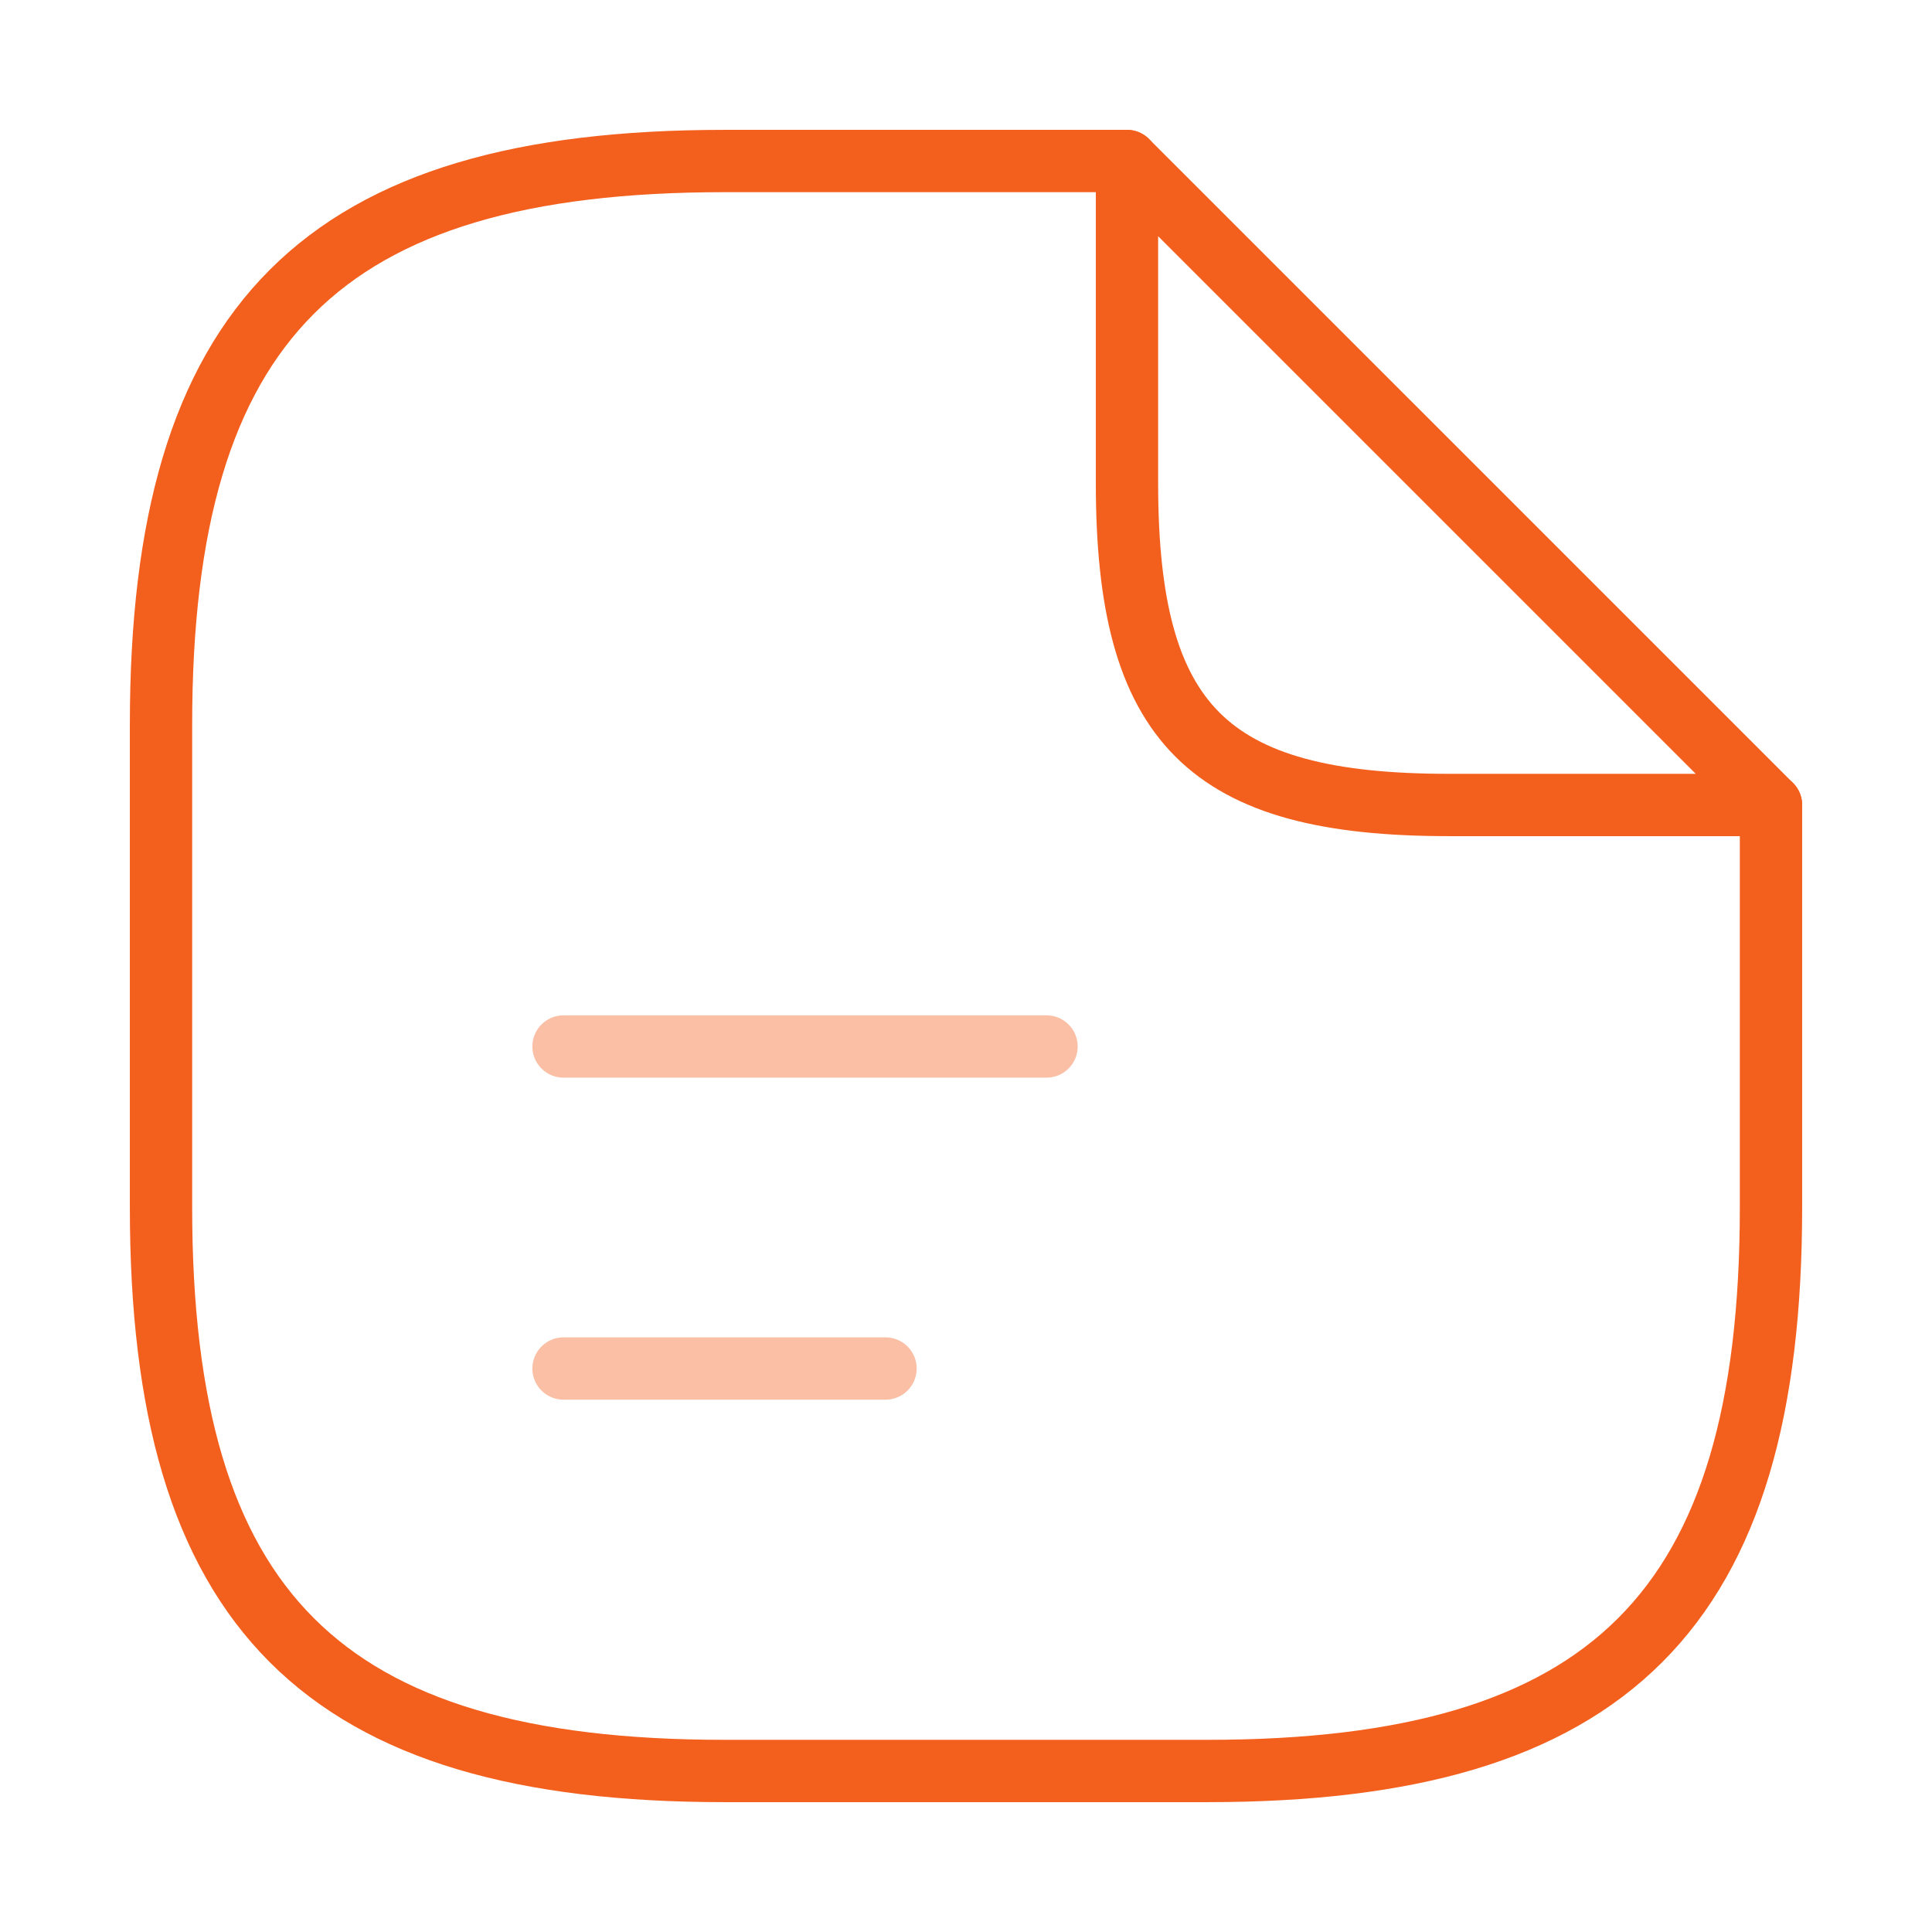 <svg width="62" height="62" viewBox="0 0 62 62" fill="none" xmlns="http://www.w3.org/2000/svg">
<path d="M56.833 25.833V38.75C56.833 51.667 51.666 56.833 38.75 56.833H23.25C10.333 56.833 5.167 51.667 5.167 38.75V23.25C5.167 10.333 10.333 5.167 23.25 5.167H36.166" stroke="#F3601E" stroke-width="2" stroke-linecap="round" stroke-linejoin="round"/>
<path d="M56.833 25.833H46.5C38.75 25.833 36.166 23.25 36.166 15.5V5.167L56.833 25.833Z" stroke="#F3601E" stroke-width="2" stroke-linecap="round" stroke-linejoin="round"/>
<path opacity="0.4" d="M18.084 33.583H33.584" stroke="#F3601E" stroke-width="2" stroke-linecap="round" stroke-linejoin="round"/>
<path opacity="0.4" d="M18.084 43.917H28.417" stroke="#F3601E" stroke-width="2" stroke-linecap="round" stroke-linejoin="round"/>
</svg>
